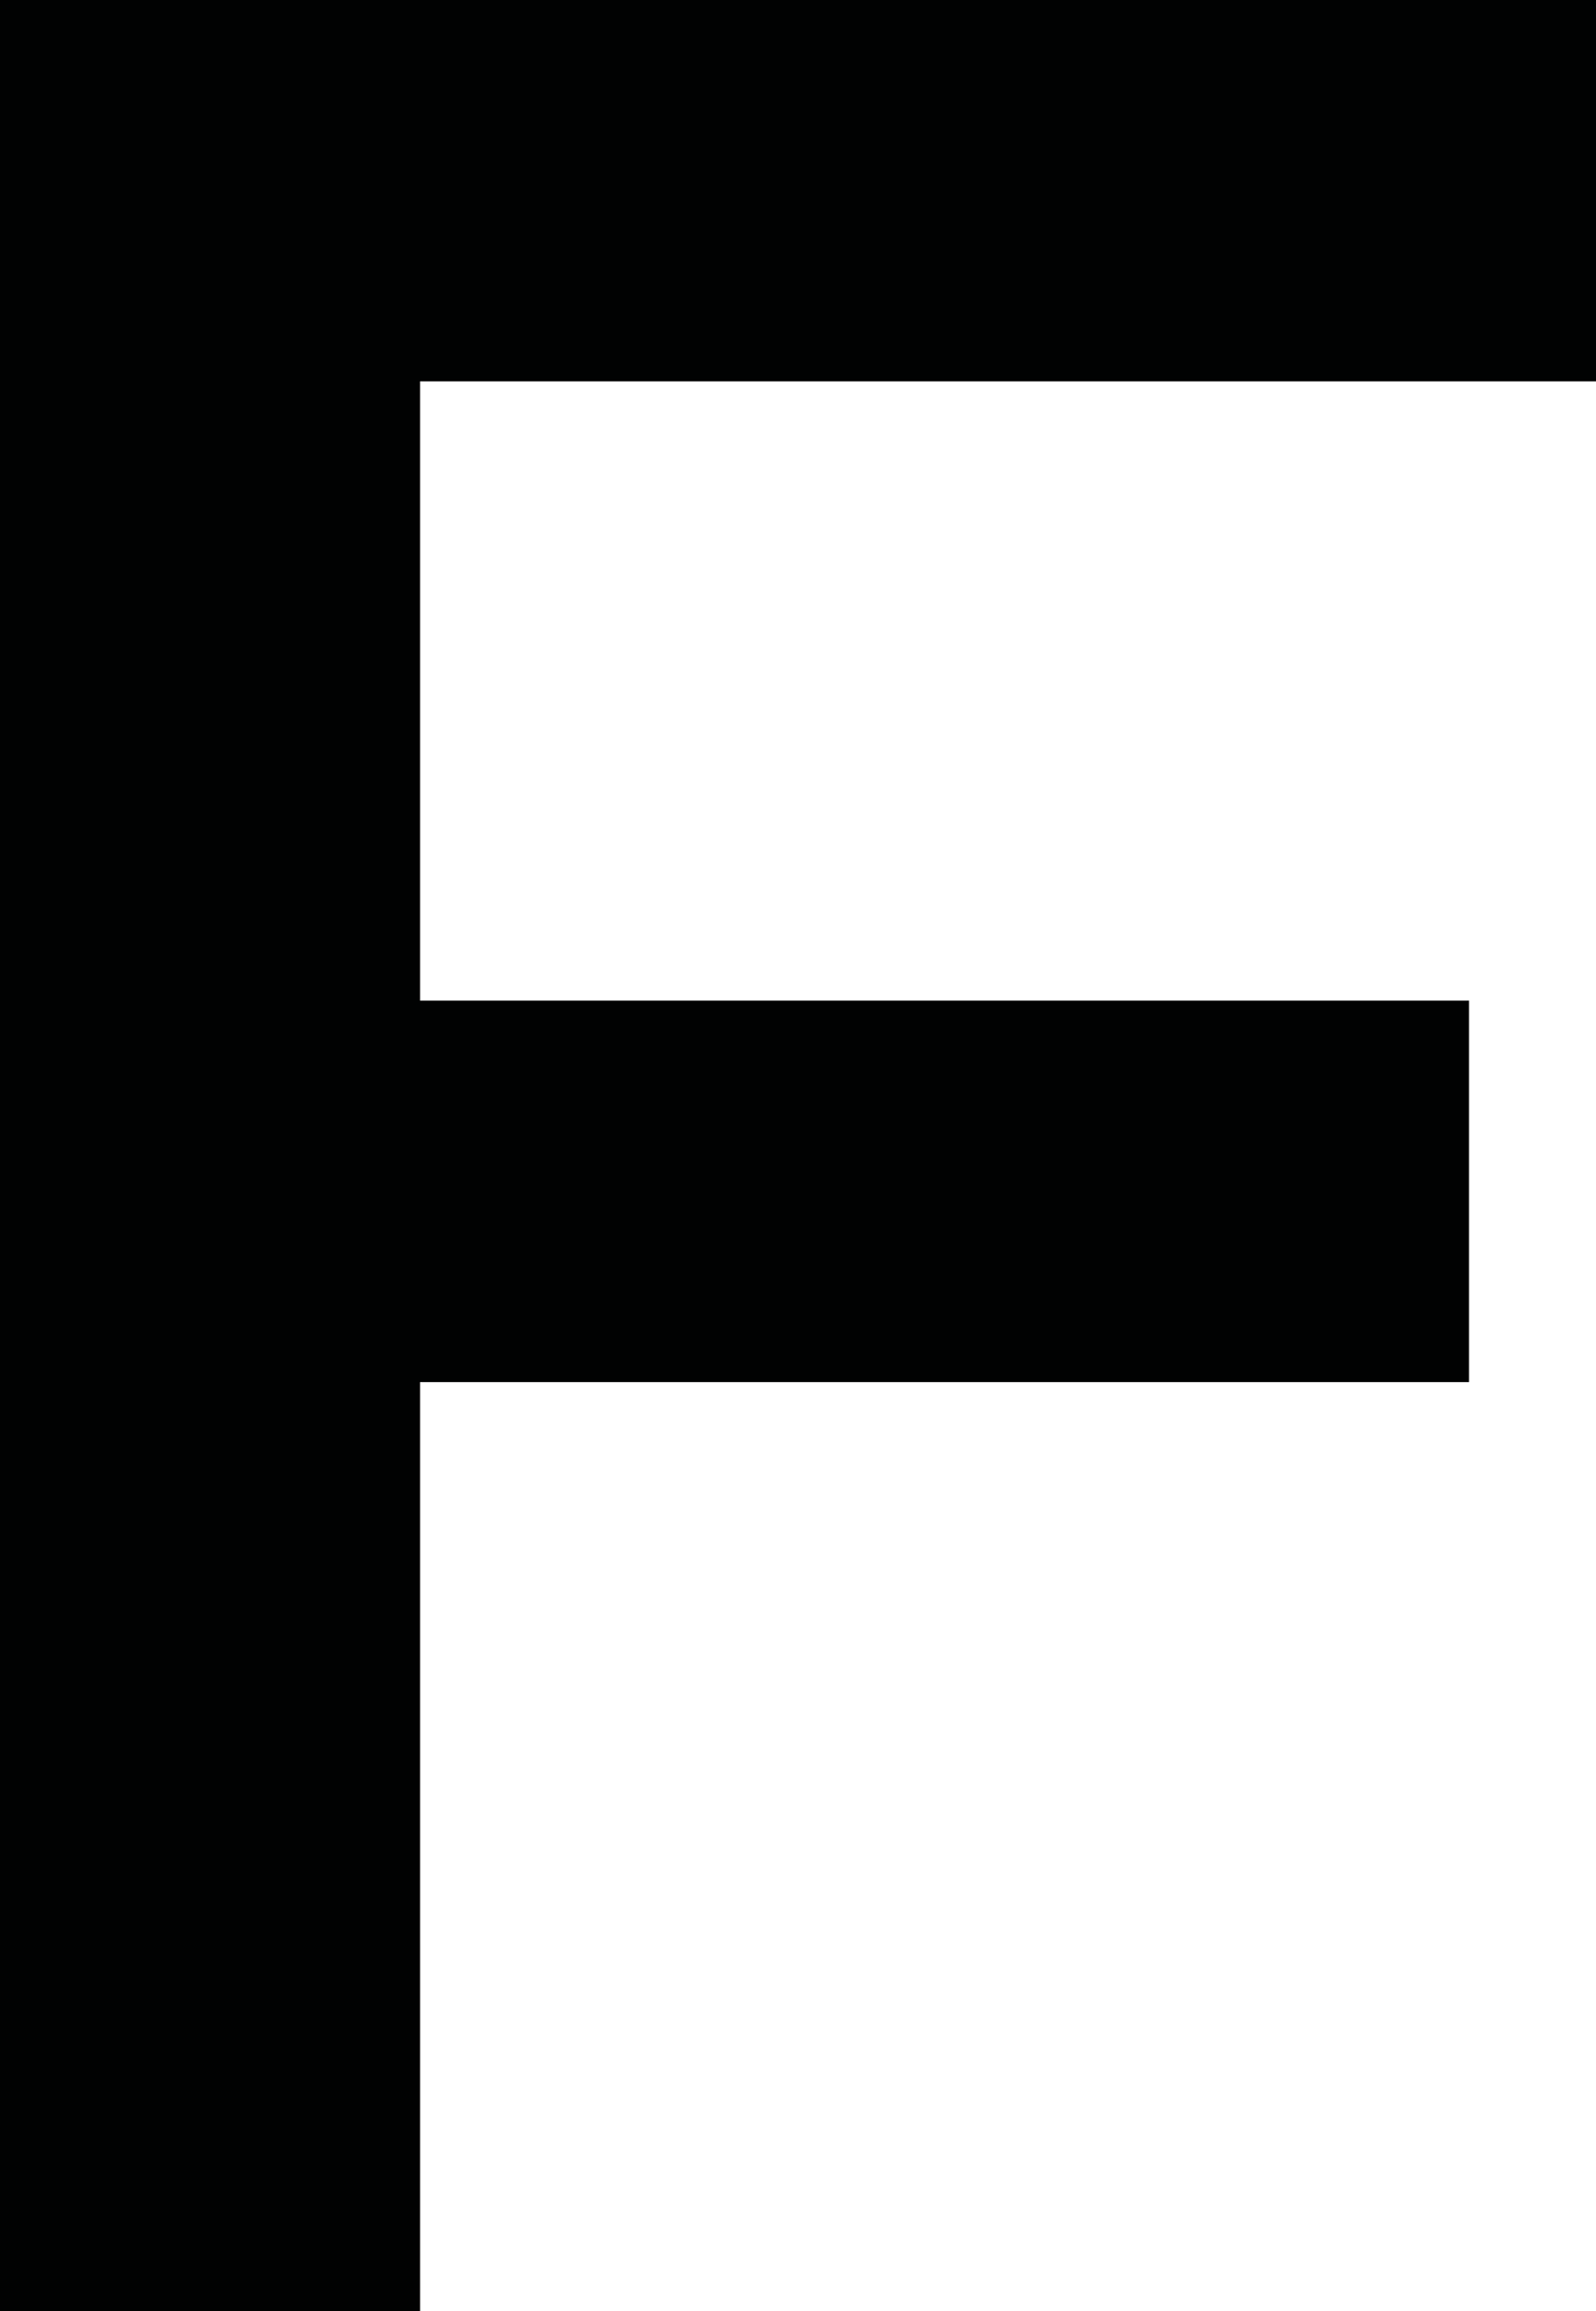 <?xml version="1.0" encoding="utf-8"?>
<!-- Generator: Adobe Illustrator 15.1.0, SVG Export Plug-In . SVG Version: 6.00 Build 0)  -->
<!DOCTYPE svg PUBLIC "-//W3C//DTD SVG 1.1//EN" "http://www.w3.org/Graphics/SVG/1.1/DTD/svg11.dtd">
<svg version="1.1" id="Capa_1" xmlns="http://www.w3.org/2000/svg" xmlns:xlink="http://www.w3.org/1999/xlink" x="0px" y="0px"
	 width="71.527px" height="103.493px" viewBox="0 0 71.527 103.493" enable-background="new 0 0 71.527 103.493"
	 xml:space="preserve">
<path fill="#010202" d="M18.826,17.076v27.732h47.01v17.082h-47.01v41.603H0V0h71.527v17.076H18.826z"/>
</svg>
